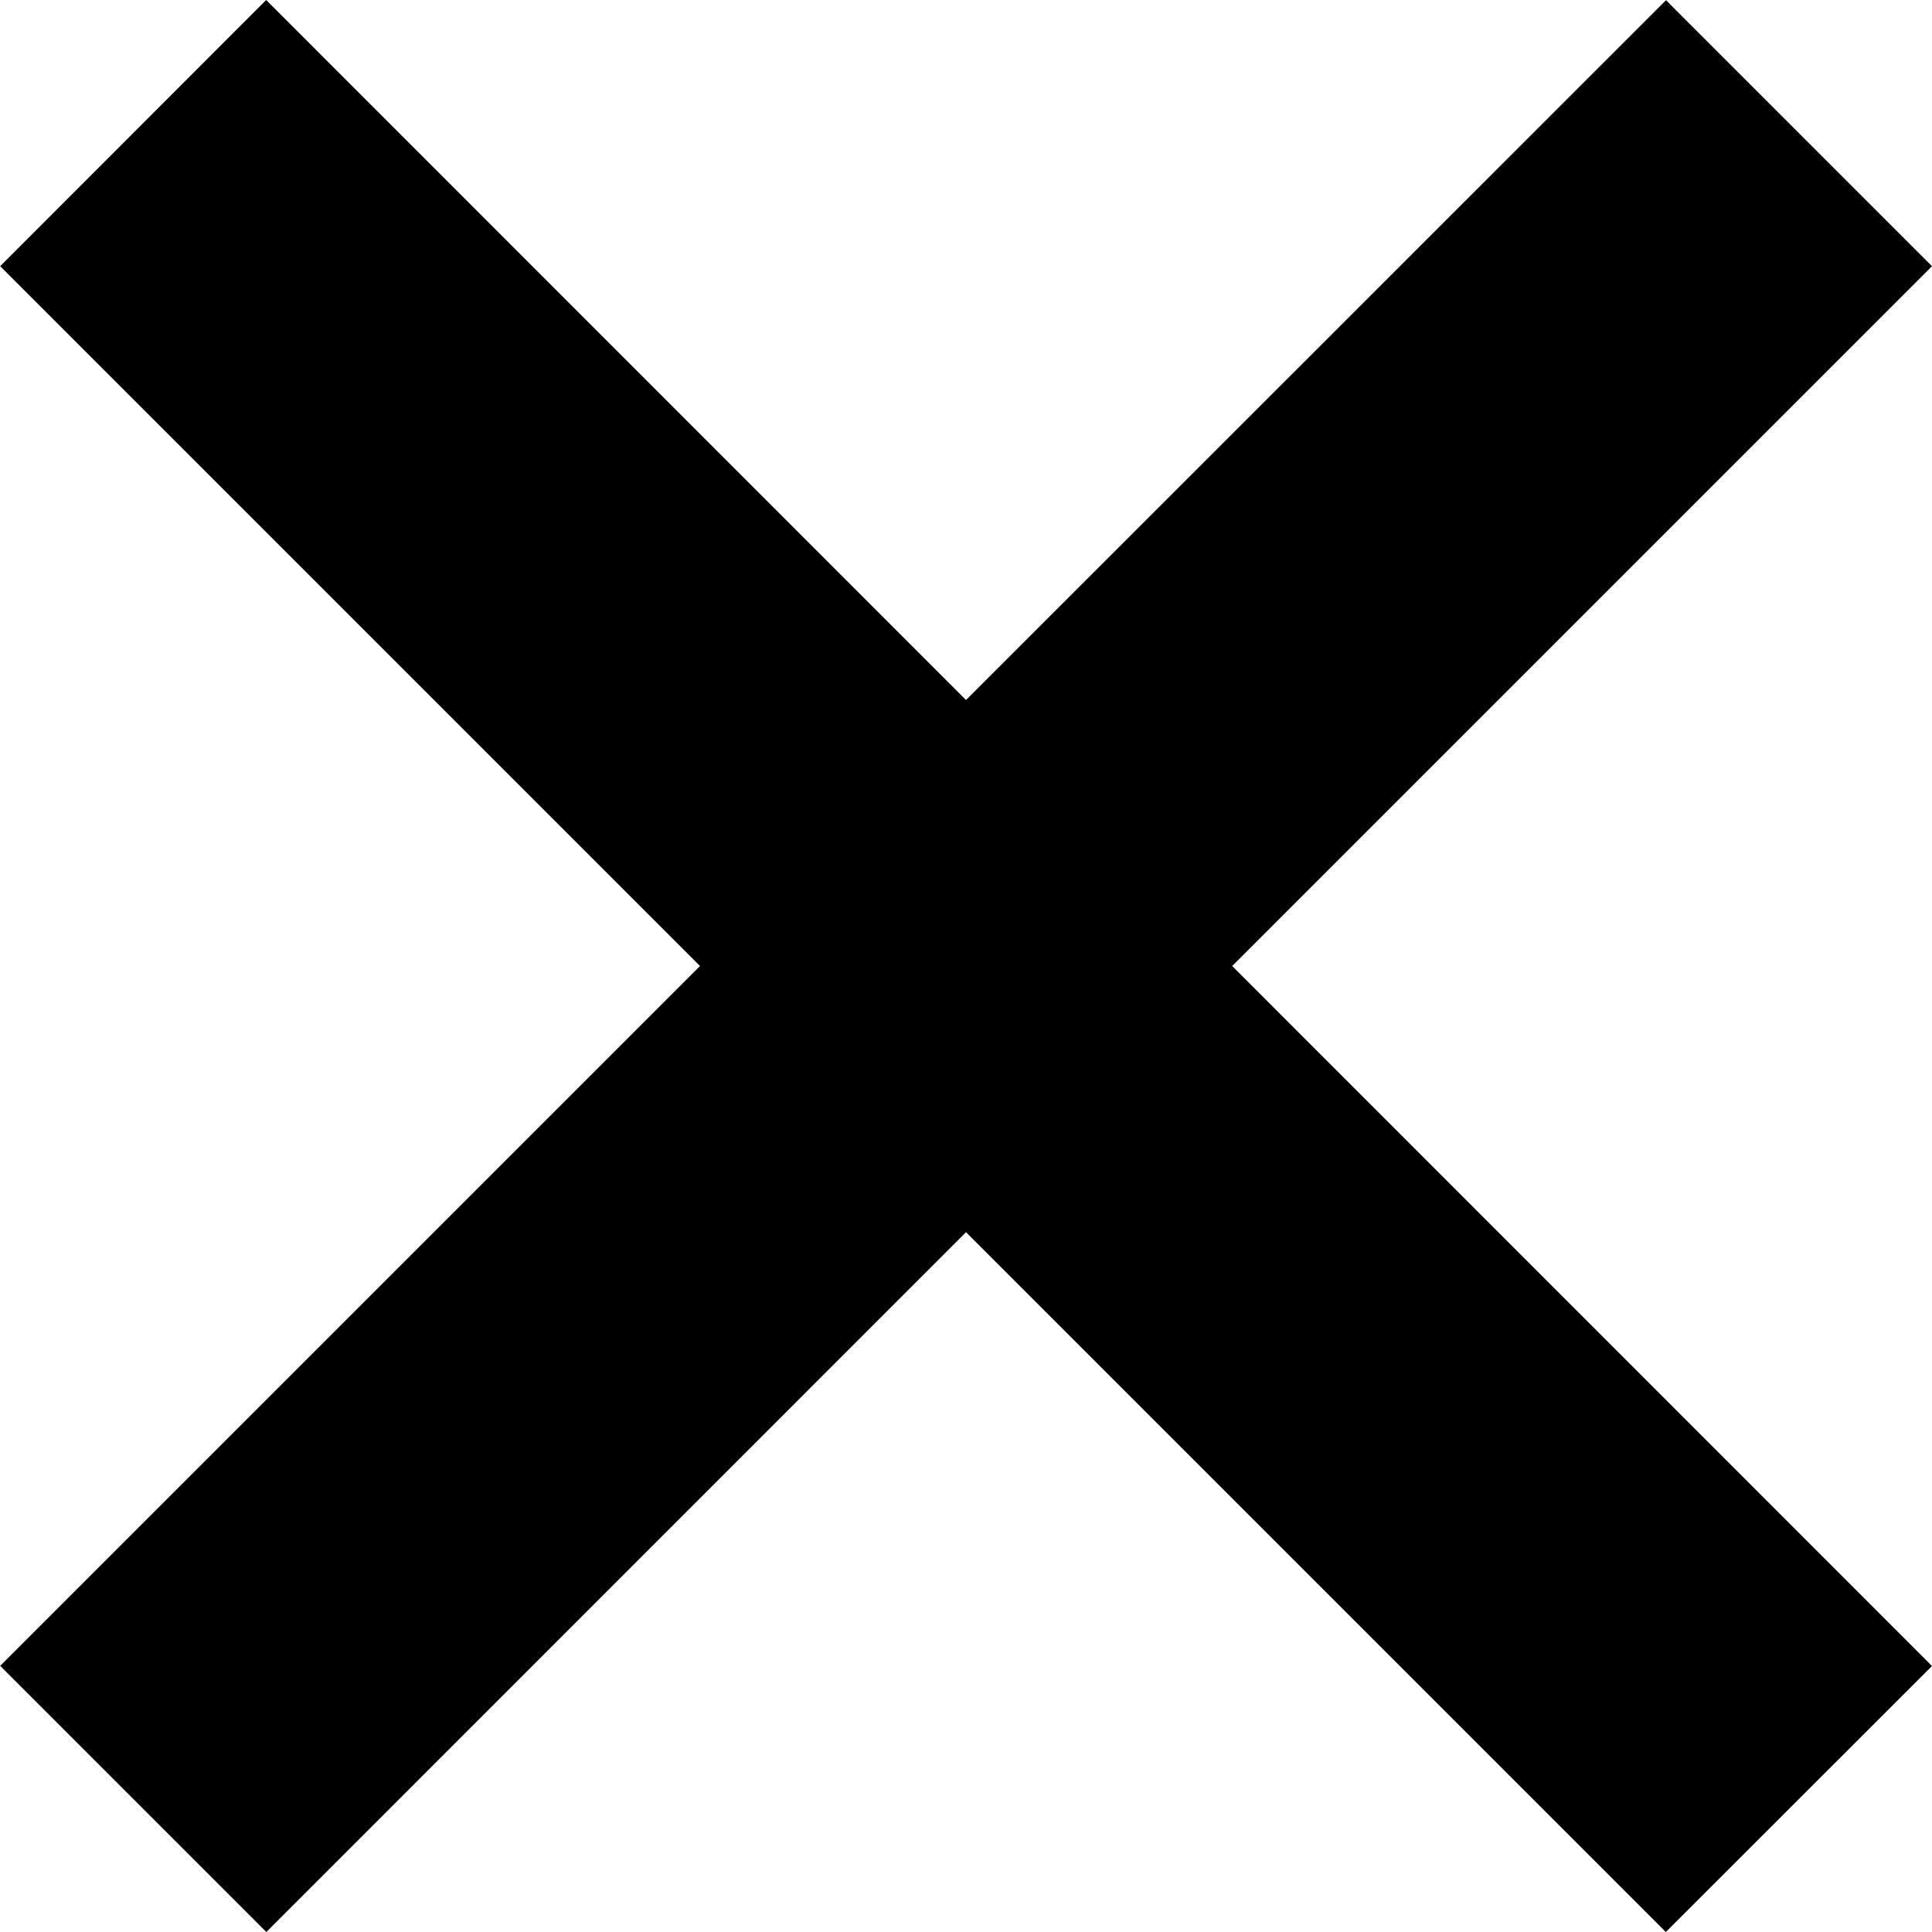 <svg xmlns="http://www.w3.org/2000/svg" width="10.438" height="10.438" viewBox="0 0 10.438 10.438"><path class="a" d="M12.219,10.781l-1.437,1.438L14.563,16l-3.781,3.781,1.438,1.438L16,17.438l3.781,3.781,1.438-1.437L17.438,16l3.781-3.781-1.437-1.437L16,14.563Z" transform="translate(-10.781 -10.781)"/></svg>
